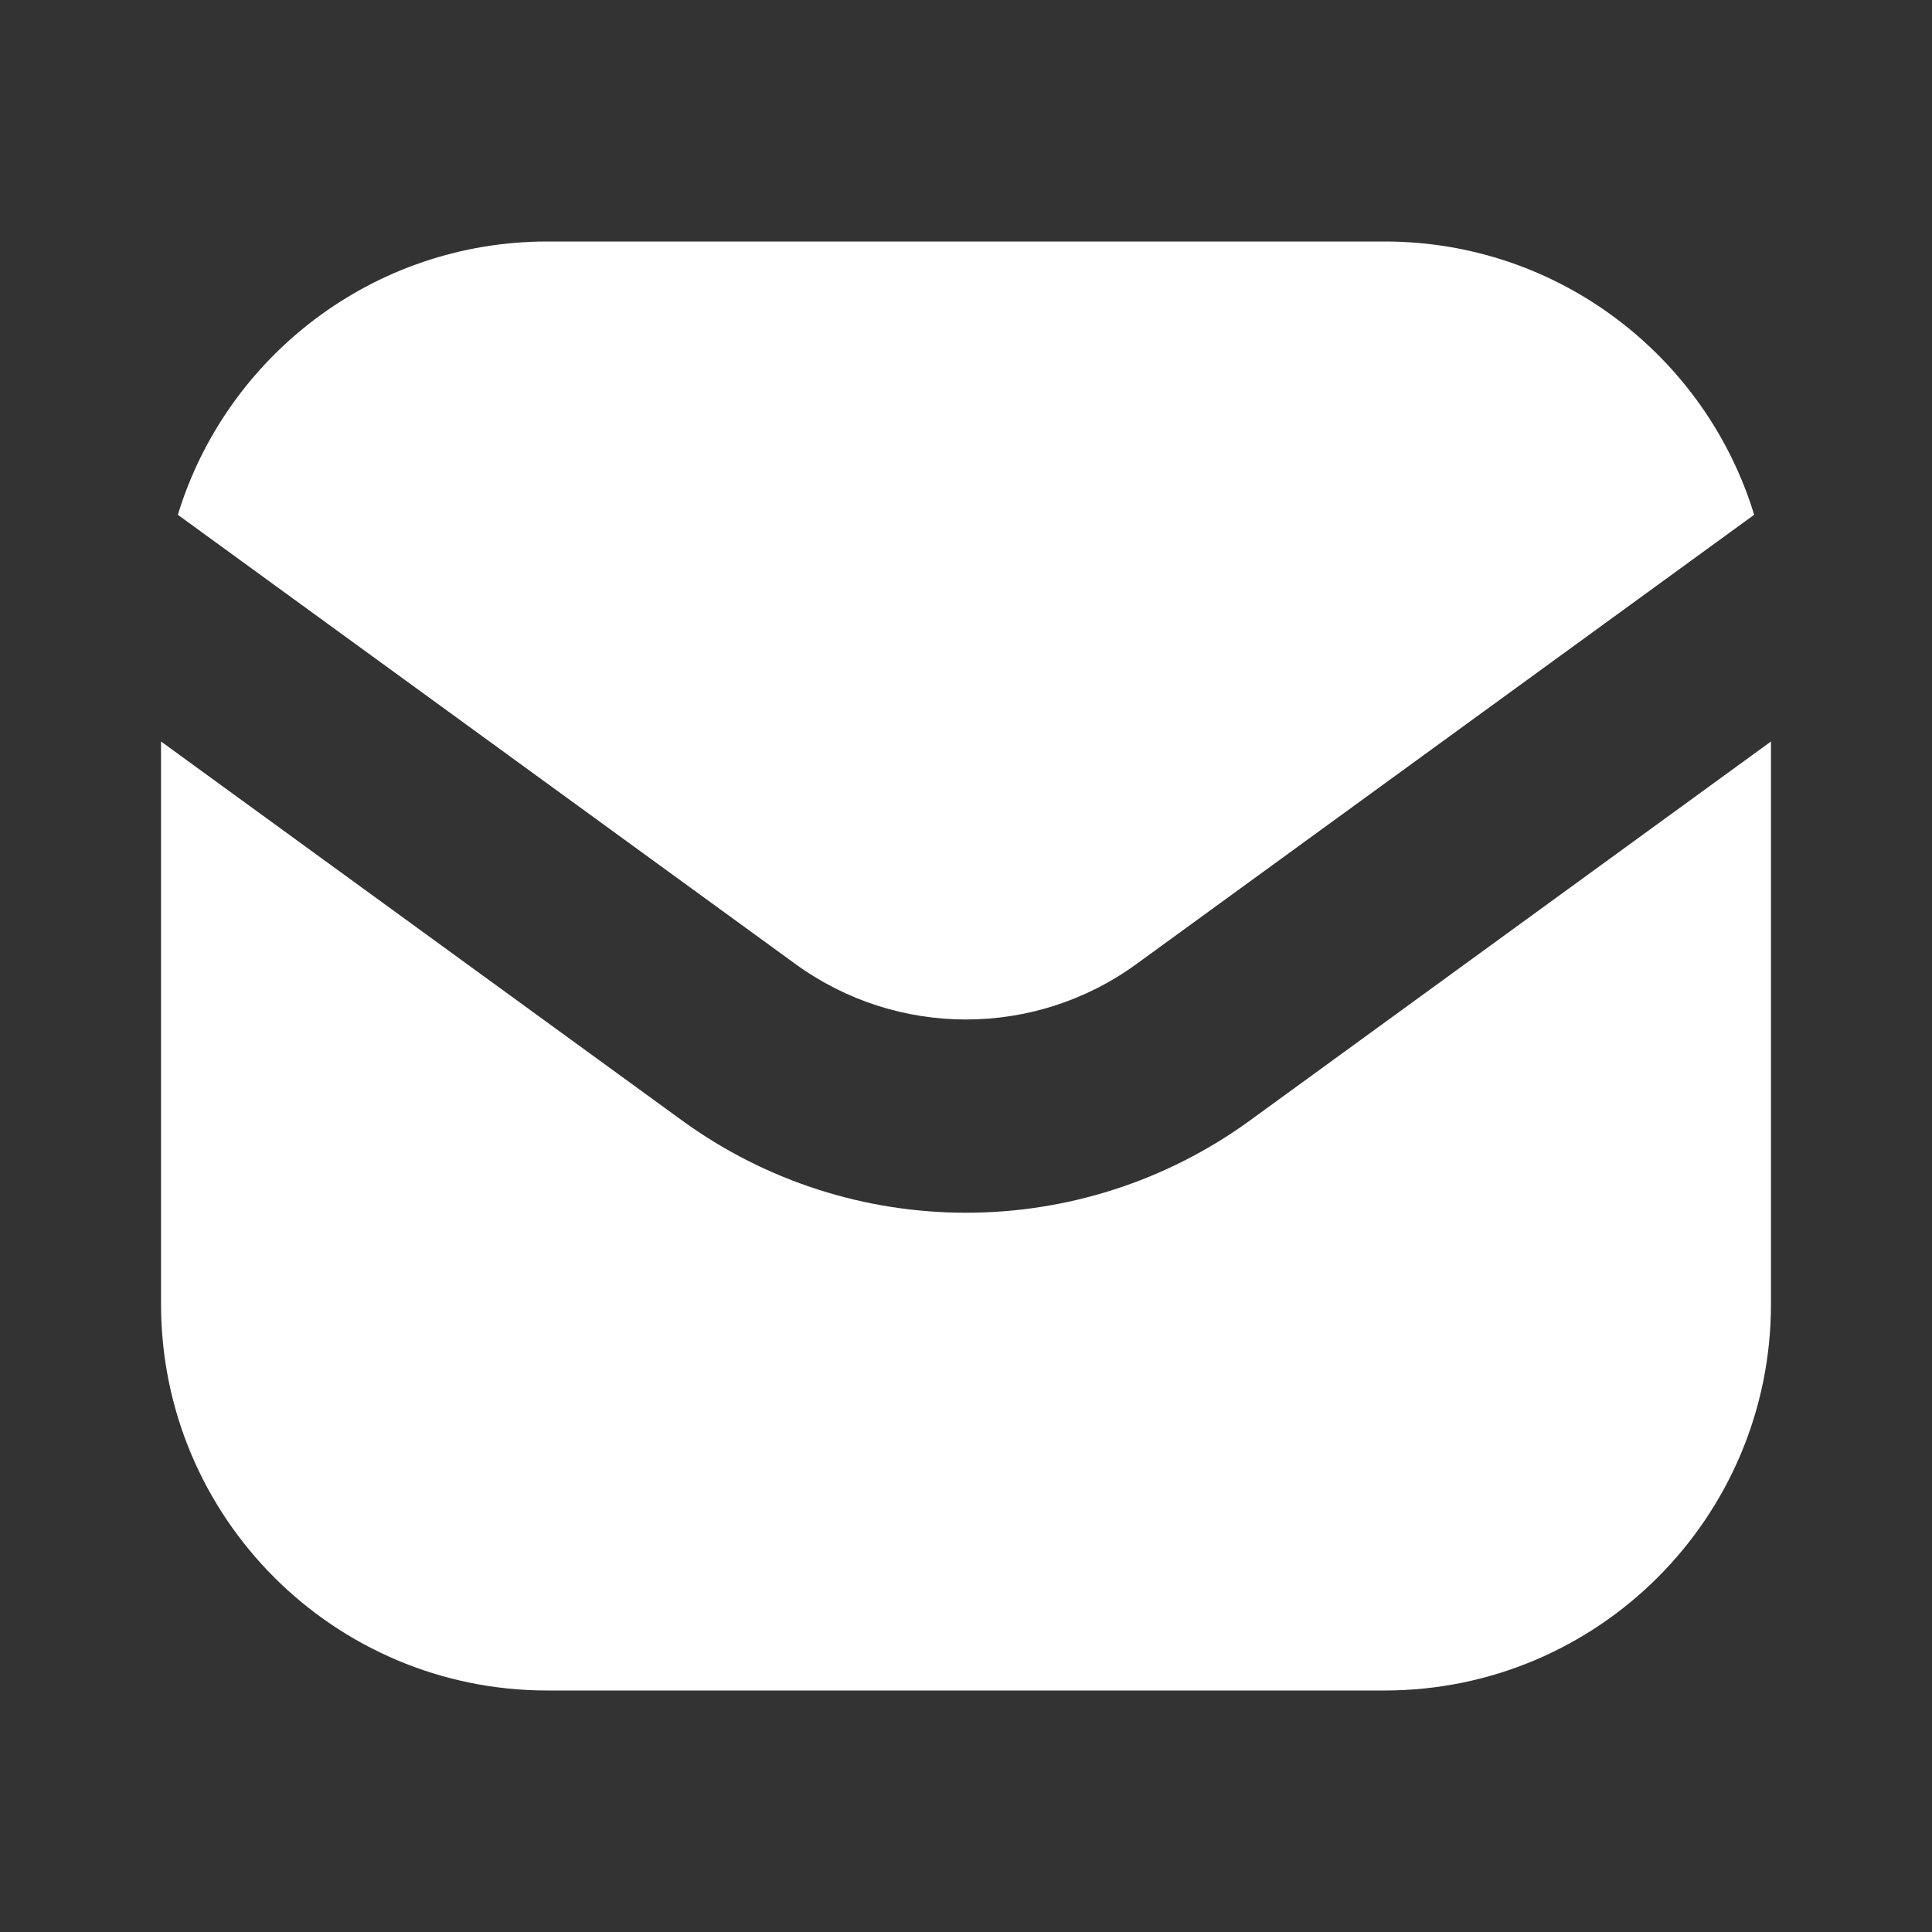 <svg width="20" height="20" viewBox="0 0 20 20" fill="none" xmlns="http://www.w3.org/2000/svg">
<rect x="0" y="0" width="20" height="20" fill="#333333" stroke="none"/>
<path fill-rule="evenodd" clip-rule="evenodd" d="M1.841 5.329L8.235 9.98C9.287 10.745 10.713 10.745 11.764 9.98L18.159 5.329C17.659 3.691 16.135 2.5 14.333 2.5H5.667C3.865 2.5 2.341 3.691 1.841 5.329ZM18.333 7.676L12.941 11.598C11.188 12.873 8.812 12.873 7.059 11.598L1.667 7.676V13.5C1.667 15.709 3.457 17.5 5.667 17.5H14.333C16.542 17.5 18.333 15.709 18.333 13.5V7.676Z" fill="white"/>
</svg>
